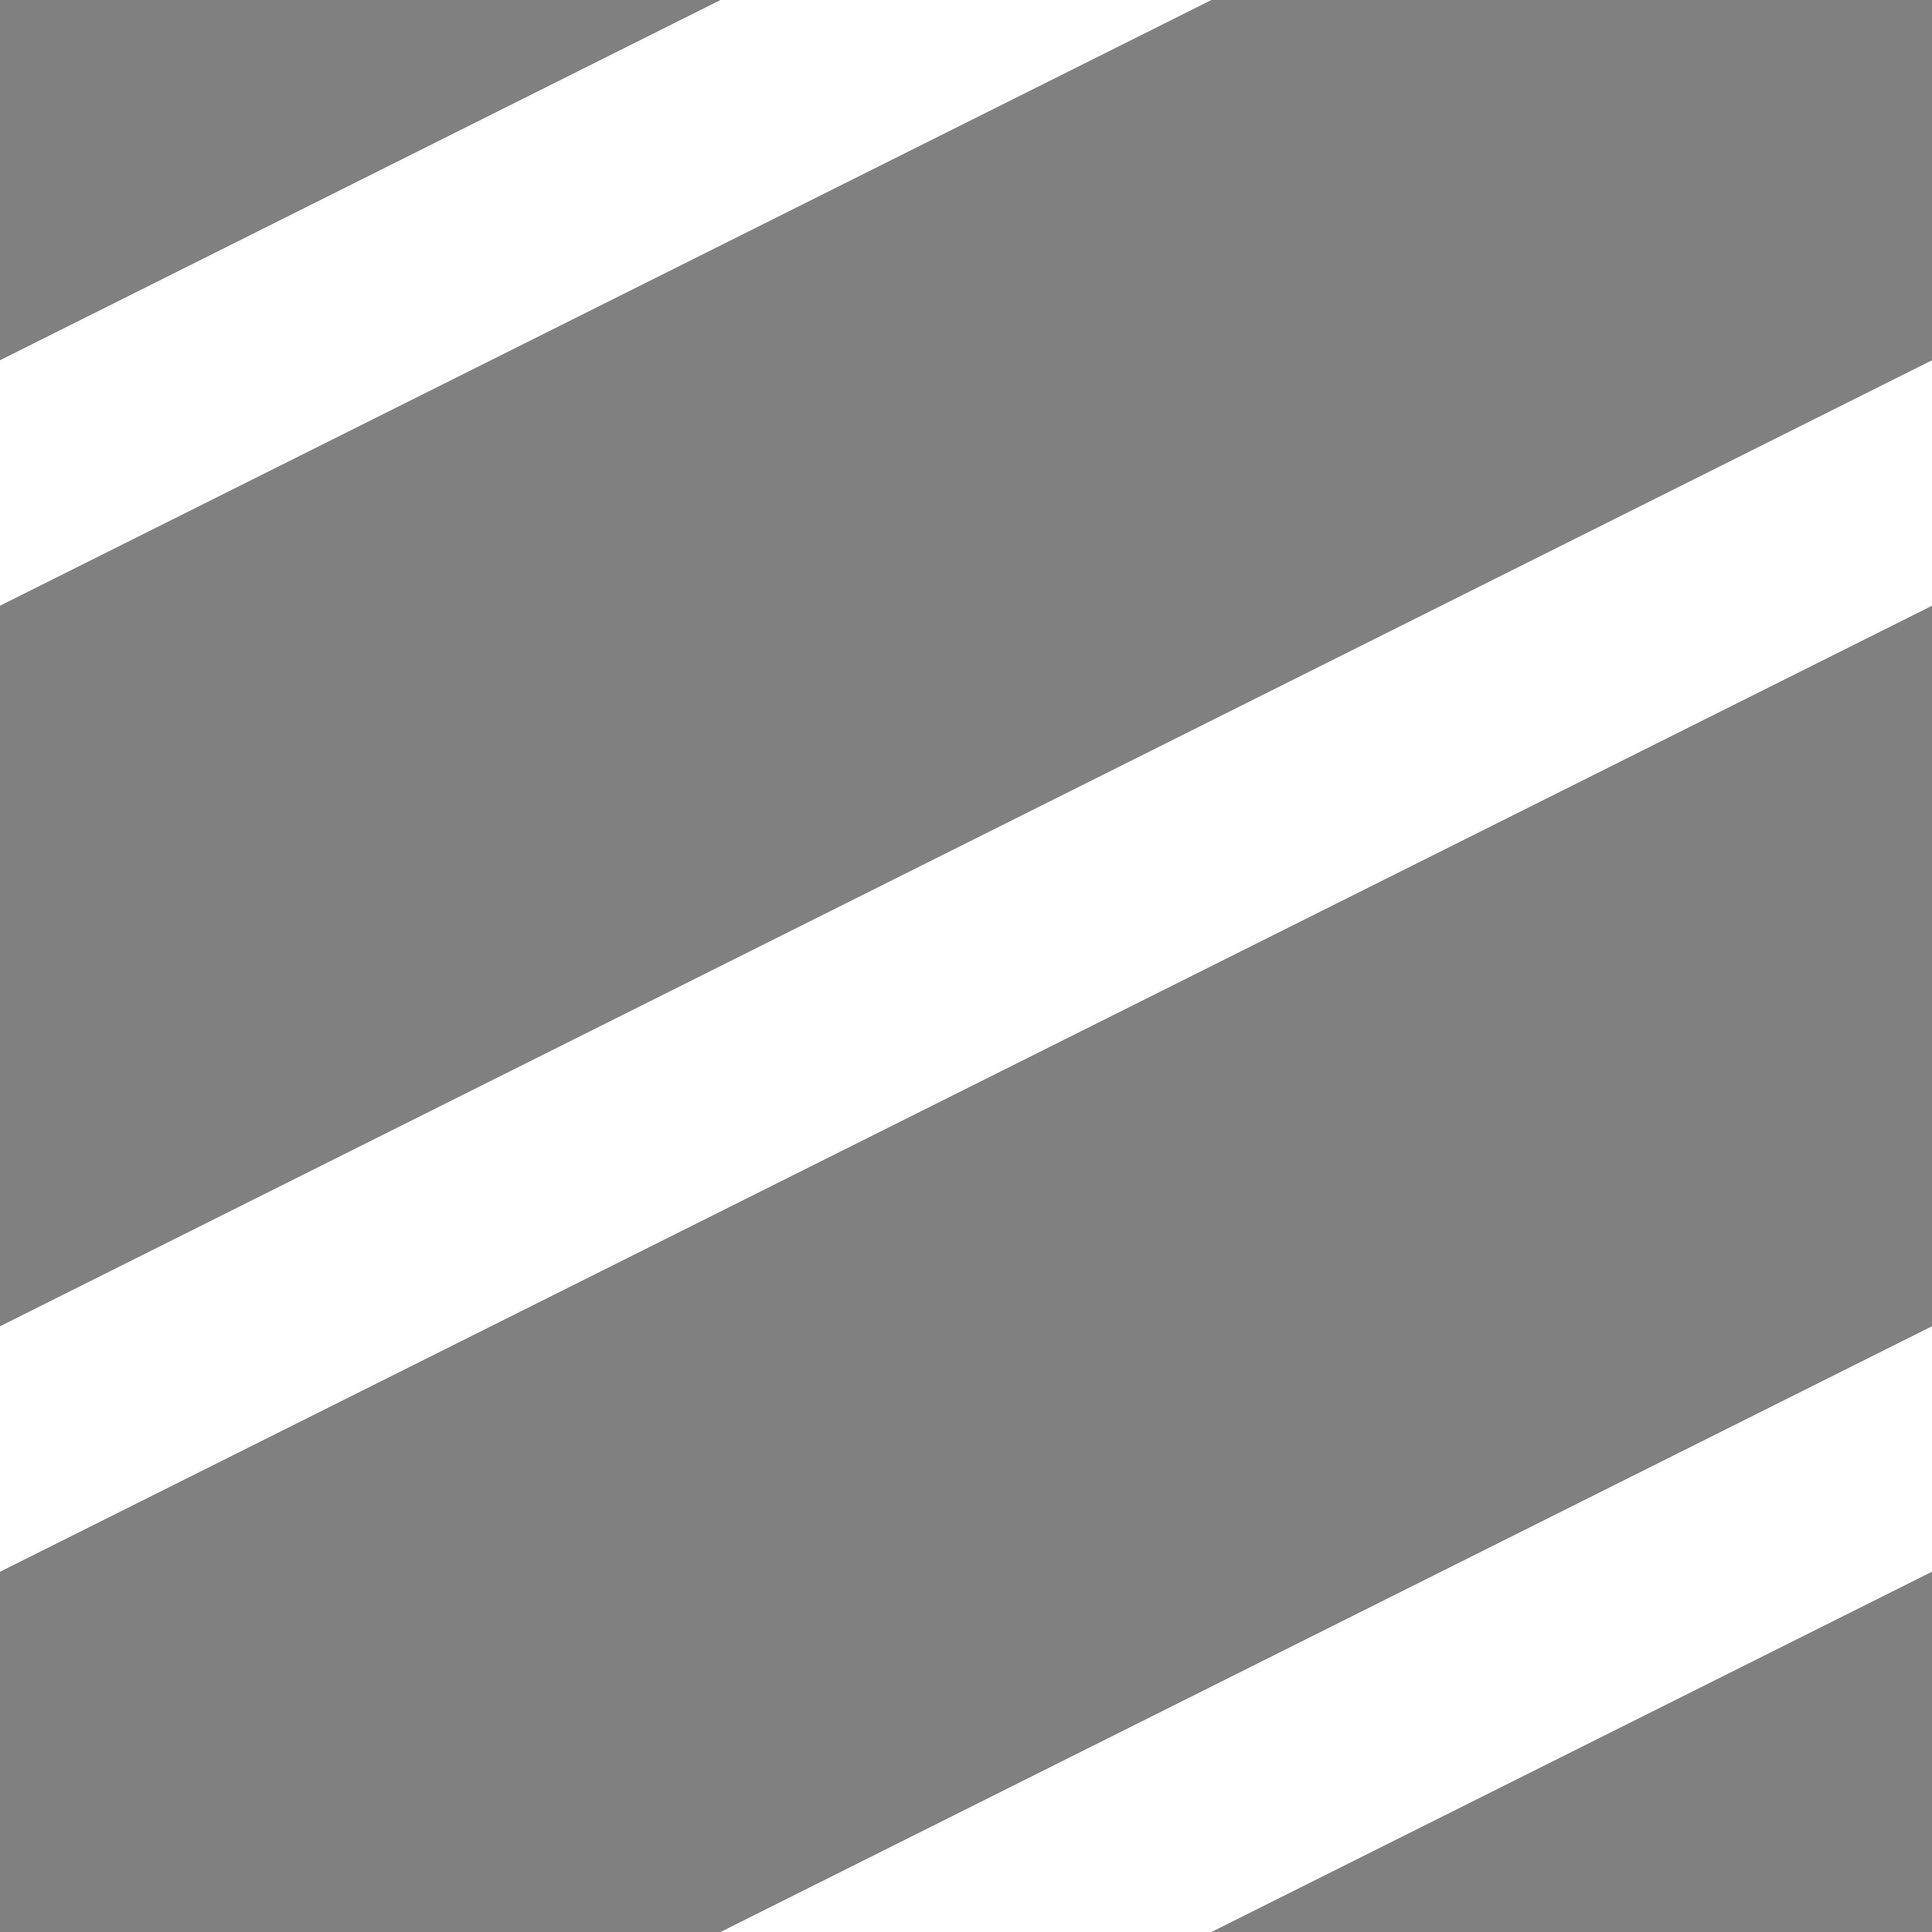 <svg xmlns="http://www.w3.org/2000/svg" version="1.1" width="8.8" height="8.8"><rect width="100%" height="100%" fill="#808080" stroke="none"/><path d="M 0,6.6 l 8.8,-4.4 M 0,2.2 l 8.8,-4.4 M 0,11 l 8.8,-4.4" stroke-width="1" shape-rendering="auto" stroke="#FFF" stroke-linecap="square"></path></svg>